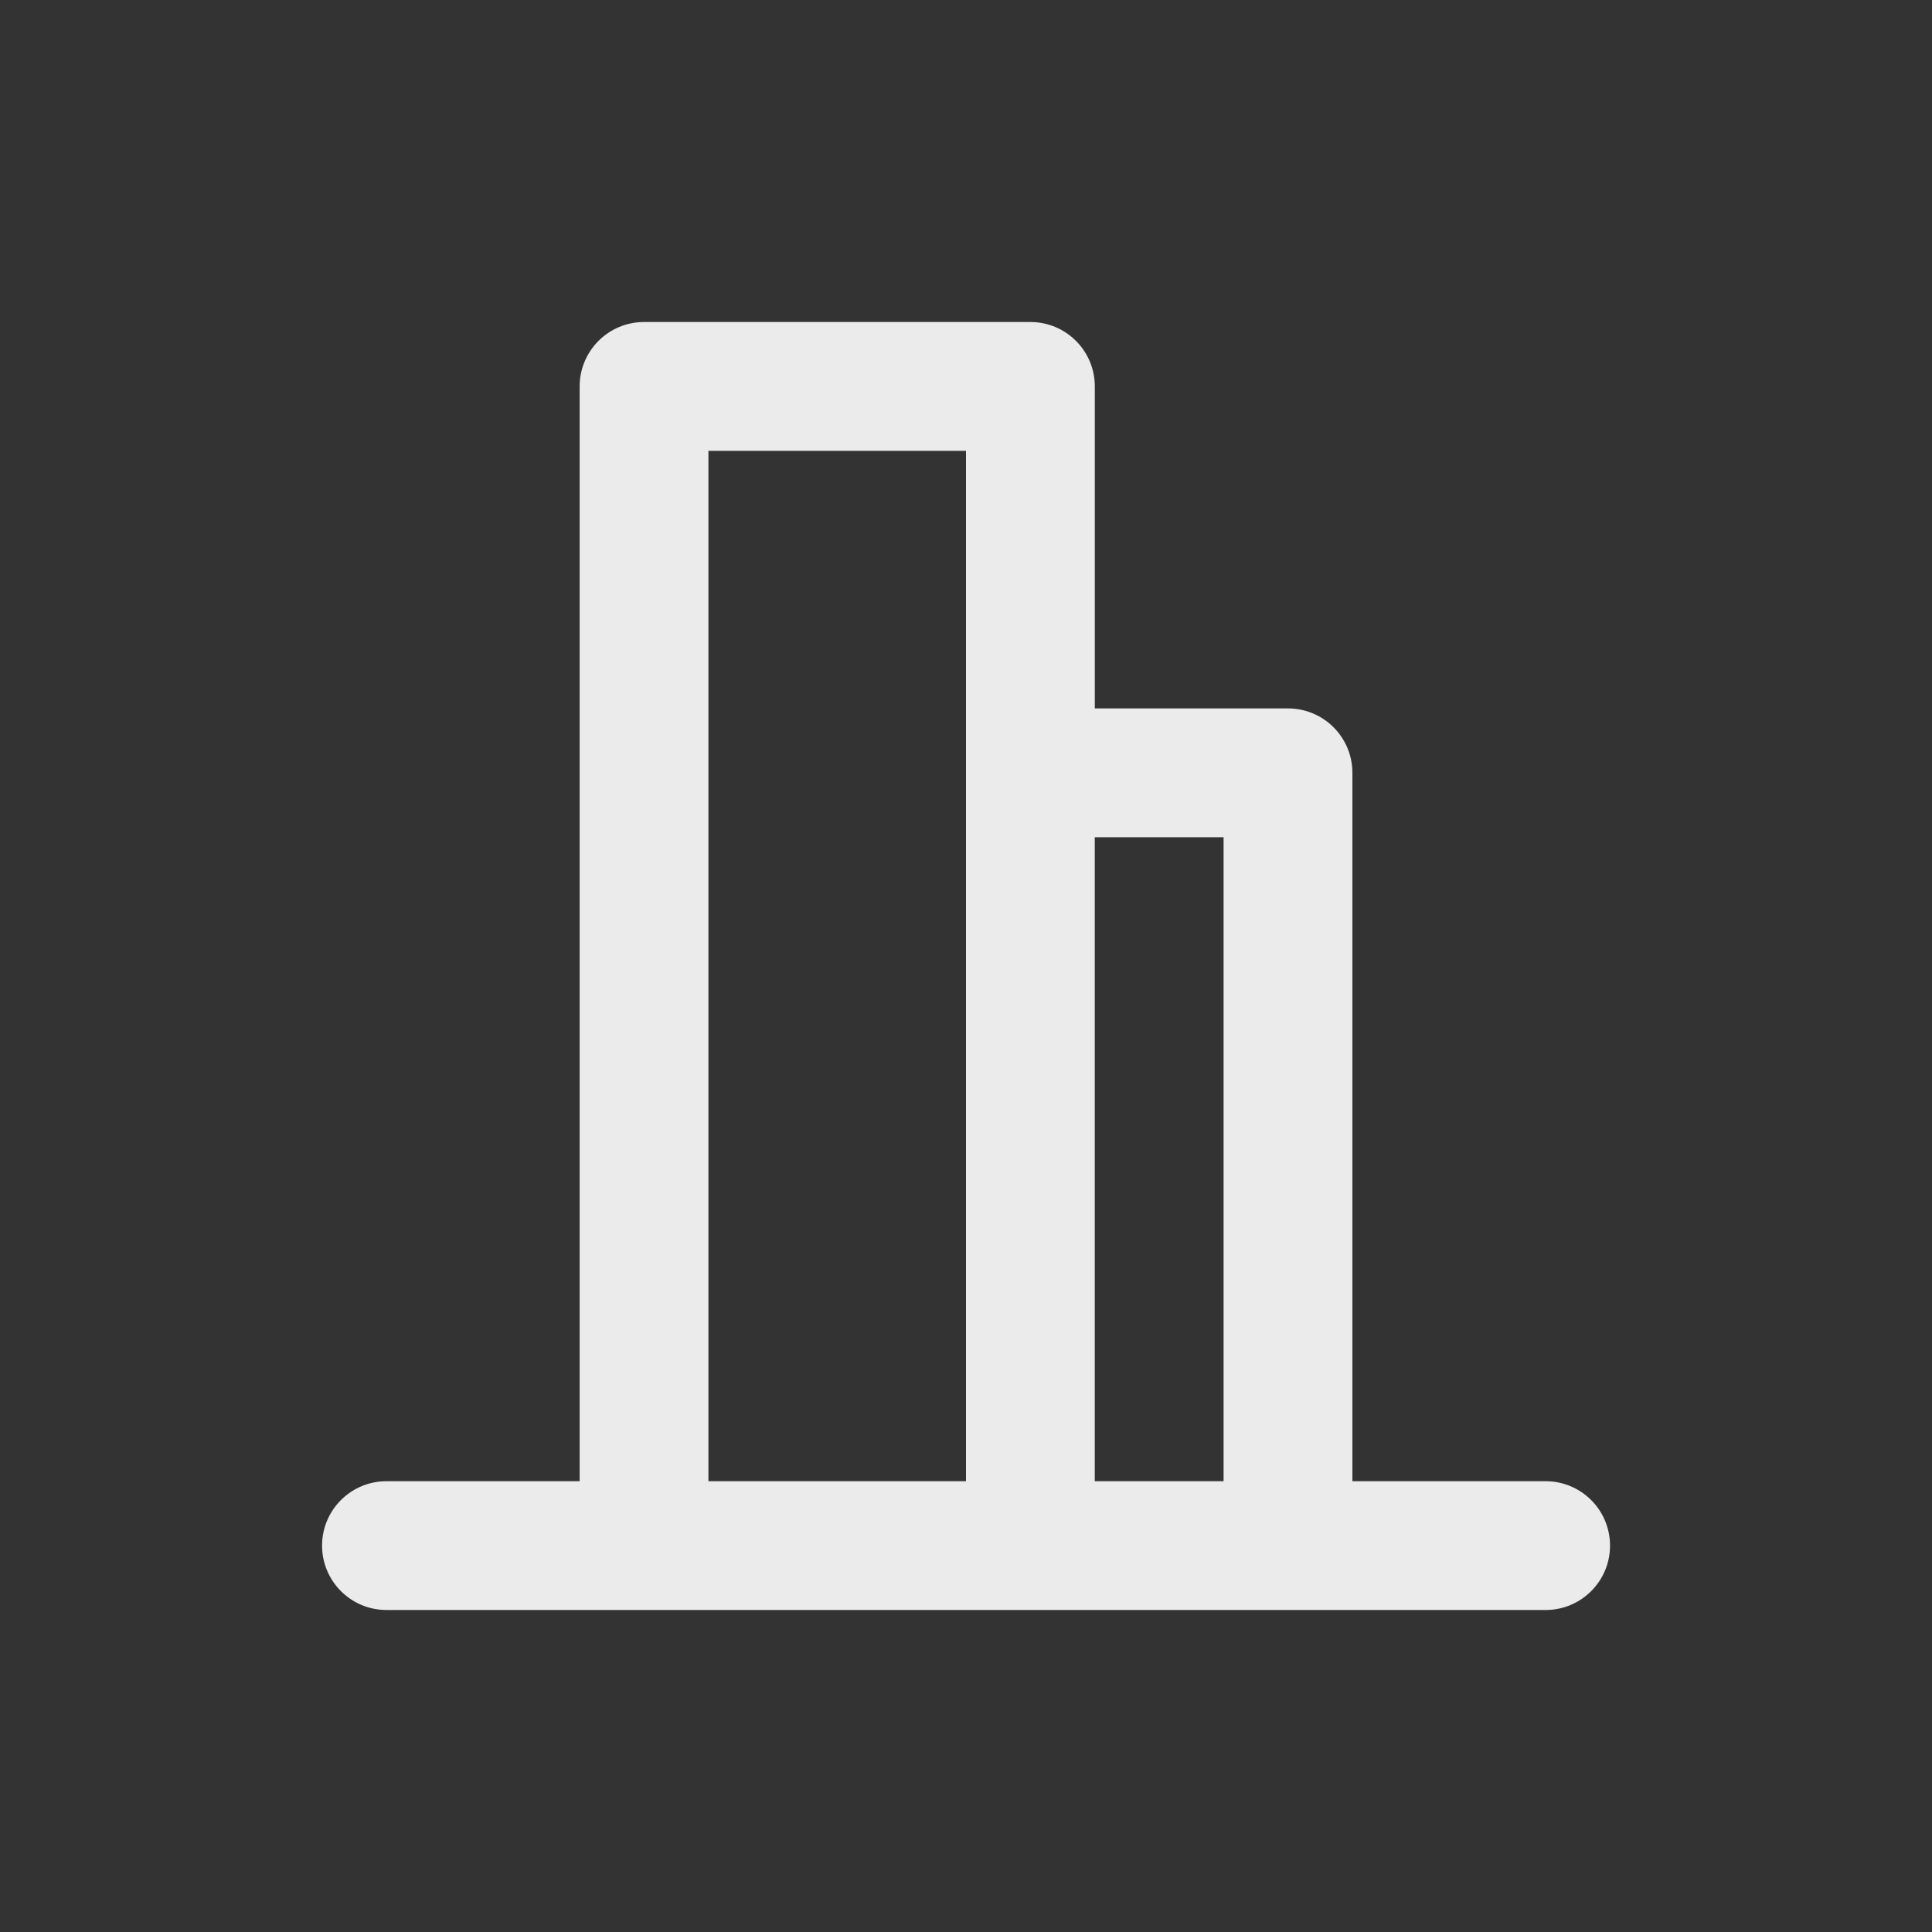 <!-- Generated by IcoMoon.io -->
<svg version="1.1" xmlns="http://www.w3.org/2000/svg" width="40" height="40" viewBox="0 0 40 40">
<rect x="0" y="0" width="40" height="40" fill="#333333" stroke="none"/>
<title>vertical-align-bottom</title>
<path fill="#ebebeb" d="M32 30.667h-4v-14.667c0-0.736-0.597-1.333-1.333-1.333v0h-4v-6.667c0-0.736-0.597-1.333-1.333-1.333v0h-8c-0.736 0-1.333 0.597-1.333 1.333v0 22.667h-4c-0.736 0-1.333 0.597-1.333 1.333s0.597 1.333 1.333 1.333v0h24c0.736 0 1.333-0.597 1.333-1.333s-0.597-1.333-1.333-1.333v0zM20 30.667h-5.333v-21.333h5.333zM25.333 30.667h-2.667v-13.333h2.667z"></path>
</svg>
